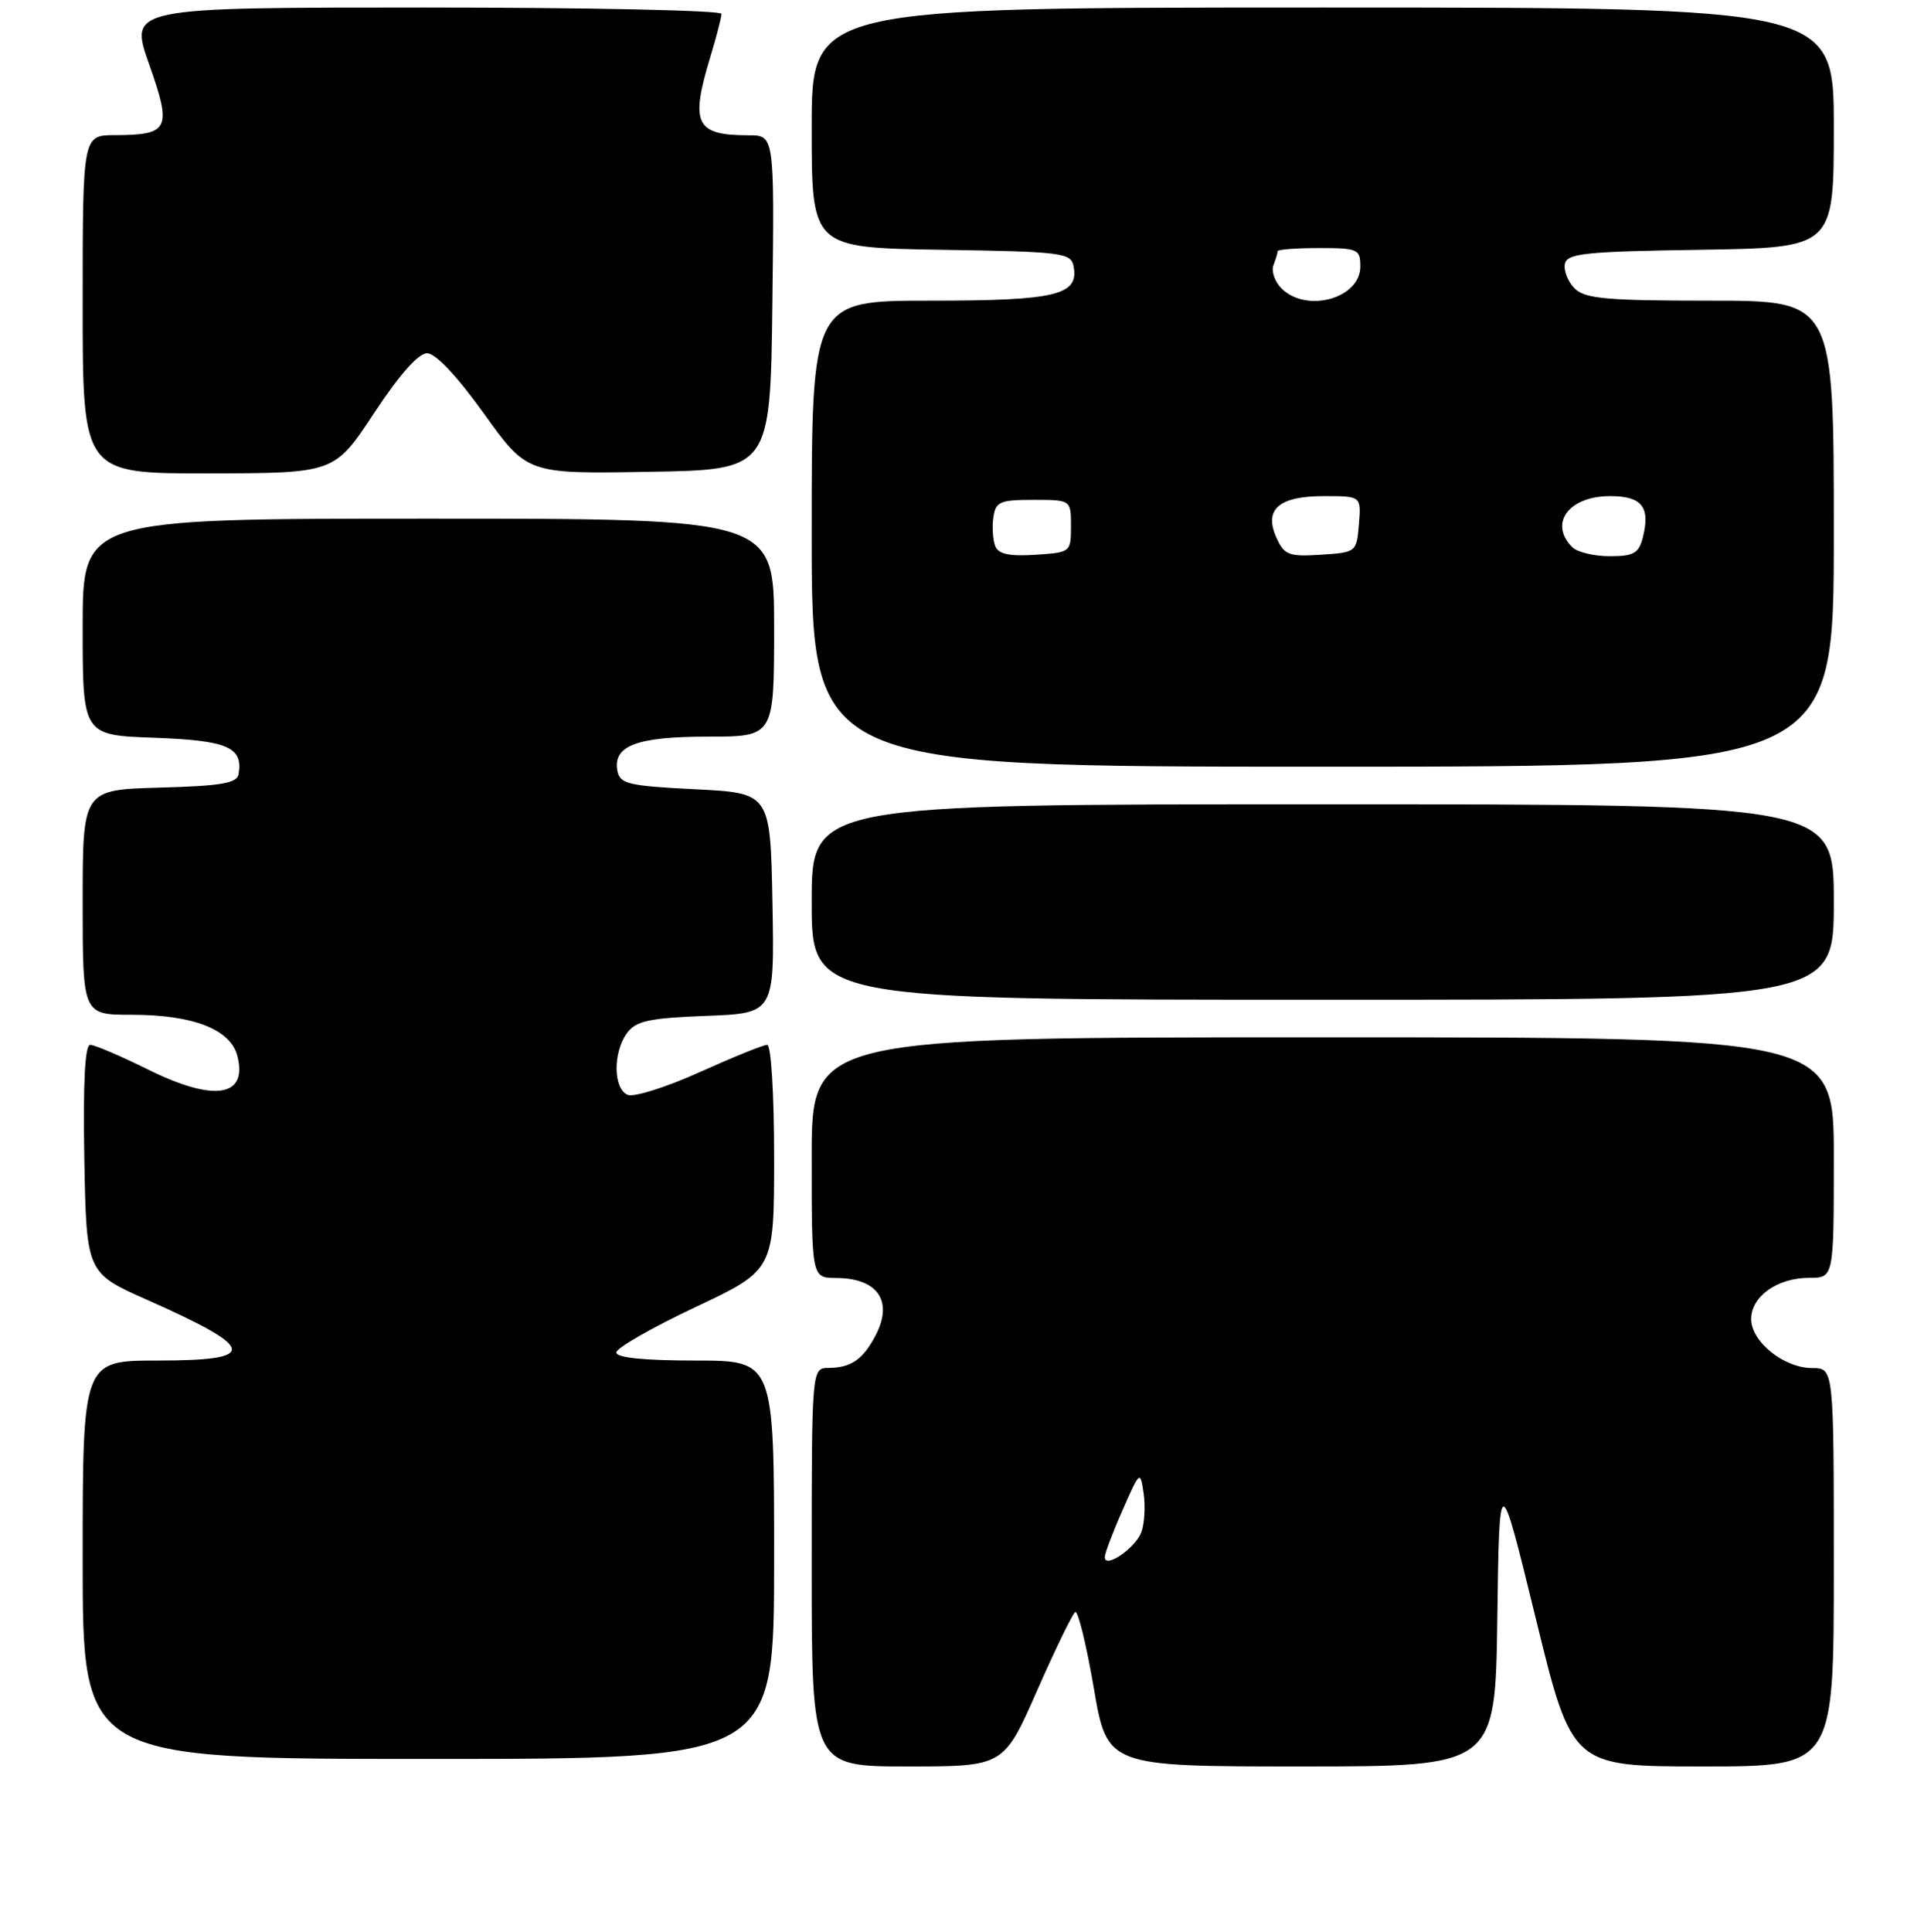 <?xml version="1.0" encoding="UTF-8" standalone="no"?>
<!DOCTYPE svg PUBLIC "-//W3C//DTD SVG 1.1//EN" "http://www.w3.org/Graphics/SVG/1.1/DTD/svg11.dtd" >
<svg xmlns="http://www.w3.org/2000/svg" xmlns:xlink="http://www.w3.org/1999/xlink" version="1.1" viewBox="0 0 256 257">
 <g >
 <path fill="currentColor"
d=" M 137.98 224.93 C 140.42 219.39 142.71 214.68 143.07 214.46 C 143.43 214.23 144.54 218.76 145.53 224.52 C 147.32 235.00 147.32 235.00 173.14 235.00 C 198.96 235.00 198.96 235.00 199.23 215.25 C 199.50 195.50 199.50 195.50 204.33 215.25 C 209.16 235.00 209.16 235.00 226.58 235.00 C 244.00 235.00 244.00 235.00 244.00 208.50 C 244.00 182.00 244.00 182.00 241.13 182.00 C 237.36 182.00 233.00 178.50 233.00 175.48 C 233.00 172.47 236.48 170.00 240.72 170.00 C 244.00 170.00 244.00 170.00 244.00 154.00 C 244.00 138.00 244.00 138.00 176.00 138.00 C 108.00 138.00 108.00 138.00 108.00 154.00 C 108.00 170.00 108.00 170.00 111.25 170.02 C 116.78 170.04 118.88 173.07 116.52 177.62 C 114.85 180.85 113.24 181.96 110.25 181.98 C 108.00 182.00 108.00 182.00 108.00 208.50 C 108.00 235.00 108.00 235.00 120.77 235.00 C 133.55 235.00 133.55 235.00 137.98 224.93 Z  M 103.00 207.50 C 103.00 181.00 103.00 181.00 92.50 181.00 C 85.71 181.00 82.00 180.62 82.00 179.93 C 82.00 179.34 86.72 176.63 92.50 173.91 C 103.00 168.96 103.00 168.96 103.00 153.98 C 103.00 145.58 102.60 139.00 102.08 139.00 C 101.58 139.00 97.55 140.63 93.13 142.62 C 88.71 144.62 84.39 145.98 83.54 145.66 C 81.60 144.91 81.52 140.04 83.42 137.44 C 84.60 135.82 86.33 135.44 93.94 135.15 C 103.05 134.80 103.05 134.80 102.78 120.15 C 102.50 105.50 102.50 105.50 92.51 105.00 C 83.64 104.56 82.48 104.28 82.15 102.57 C 81.51 99.21 84.71 98.00 94.19 98.00 C 103.00 98.00 103.00 98.00 103.00 83.50 C 103.00 69.00 103.00 69.00 57.00 69.00 C 11.00 69.00 11.00 69.00 11.00 83.40 C 11.00 97.81 11.00 97.81 20.54 98.15 C 30.30 98.51 32.36 99.40 31.74 103.00 C 31.53 104.20 29.40 104.56 21.24 104.78 C 11.00 105.07 11.00 105.07 11.00 120.03 C 11.00 135.00 11.00 135.00 17.53 135.00 C 25.73 135.00 30.70 136.95 31.59 140.51 C 32.96 145.94 28.50 146.63 19.77 142.32 C 16.08 140.49 12.58 139.00 12.00 139.00 C 11.30 139.00 11.04 144.06 11.22 154.17 C 11.50 169.35 11.50 169.35 19.63 172.95 C 34.21 179.42 34.48 181.00 21.00 181.00 C 11.00 181.00 11.00 181.00 11.00 207.50 C 11.00 234.00 11.00 234.00 57.00 234.00 C 103.00 234.00 103.00 234.00 103.00 207.50 Z  M 244.00 120.00 C 244.00 107.00 244.00 107.00 176.00 107.00 C 108.00 107.00 108.00 107.00 108.00 120.00 C 108.00 133.00 108.00 133.00 176.00 133.00 C 244.00 133.00 244.00 133.00 244.00 120.00 Z  M 244.00 71.00 C 244.00 40.00 244.00 40.00 227.57 40.00 C 213.75 40.00 210.89 39.74 209.52 38.38 C 208.63 37.49 208.04 36.02 208.21 35.13 C 208.49 33.71 210.80 33.46 226.26 33.23 C 244.00 32.95 244.00 32.95 244.00 16.98 C 244.00 1.00 244.00 1.00 176.00 1.00 C 108.00 1.00 108.00 1.00 108.00 16.98 C 108.00 32.95 108.00 32.95 125.24 33.23 C 141.37 33.48 142.50 33.62 142.85 35.43 C 143.58 39.27 140.55 40.00 123.81 40.00 C 108.00 40.00 108.00 40.00 108.00 71.00 C 108.00 102.00 108.00 102.00 176.00 102.00 C 244.00 102.00 244.00 102.00 244.00 71.00 Z  M 49.76 54.98 C 53.13 49.86 55.66 47.00 56.83 47.00 C 57.96 47.00 60.82 50.04 64.39 55.02 C 70.14 63.05 70.14 63.05 86.32 62.77 C 102.50 62.50 102.50 62.50 102.77 40.25 C 103.04 18.00 103.04 18.00 99.60 18.00 C 92.55 18.00 91.81 16.49 94.51 7.59 C 95.33 4.89 96.00 2.30 96.00 1.84 C 96.00 1.38 78.26 1.00 56.59 1.00 C 17.18 1.00 17.18 1.00 19.84 8.53 C 22.90 17.18 22.53 17.96 15.25 17.98 C 11.00 18.00 11.00 18.00 11.00 40.50 C 11.00 63.00 11.00 63.00 27.75 62.98 C 44.50 62.95 44.50 62.95 49.76 54.98 Z  M 147.00 207.16 C 147.00 206.66 148.06 203.85 149.36 200.92 C 151.68 195.64 151.72 195.62 152.17 198.68 C 152.42 200.39 152.28 202.71 151.87 203.83 C 151.08 205.95 147.00 208.75 147.00 207.16 Z  M 132.41 72.63 C 132.10 71.81 131.99 70.10 132.17 68.82 C 132.47 66.75 133.03 66.50 137.50 66.50 C 142.50 66.50 142.50 66.50 142.50 70.00 C 142.50 73.47 142.46 73.50 137.74 73.81 C 134.25 74.03 132.83 73.72 132.41 72.63 Z  M 169.86 71.58 C 168.12 67.77 170.13 66.00 176.18 66.00 C 181.12 66.00 181.12 66.00 180.81 69.75 C 180.50 73.46 180.45 73.50 175.75 73.80 C 171.51 74.08 170.89 73.84 169.86 71.58 Z  M 209.20 72.80 C 206.04 69.64 208.73 66.00 214.23 66.00 C 218.47 66.00 219.61 67.44 218.59 71.50 C 218.06 73.61 217.38 74.00 214.18 74.00 C 212.10 74.00 209.86 73.46 209.20 72.80 Z  M 170.51 38.37 C 169.62 37.48 169.14 36.09 169.44 35.29 C 169.75 34.49 170.00 33.65 170.00 33.42 C 170.00 33.19 172.47 33.00 175.50 33.00 C 180.68 33.00 181.00 33.14 181.00 35.46 C 181.00 39.71 173.84 41.69 170.51 38.37 Z "/>
</g>
</svg>